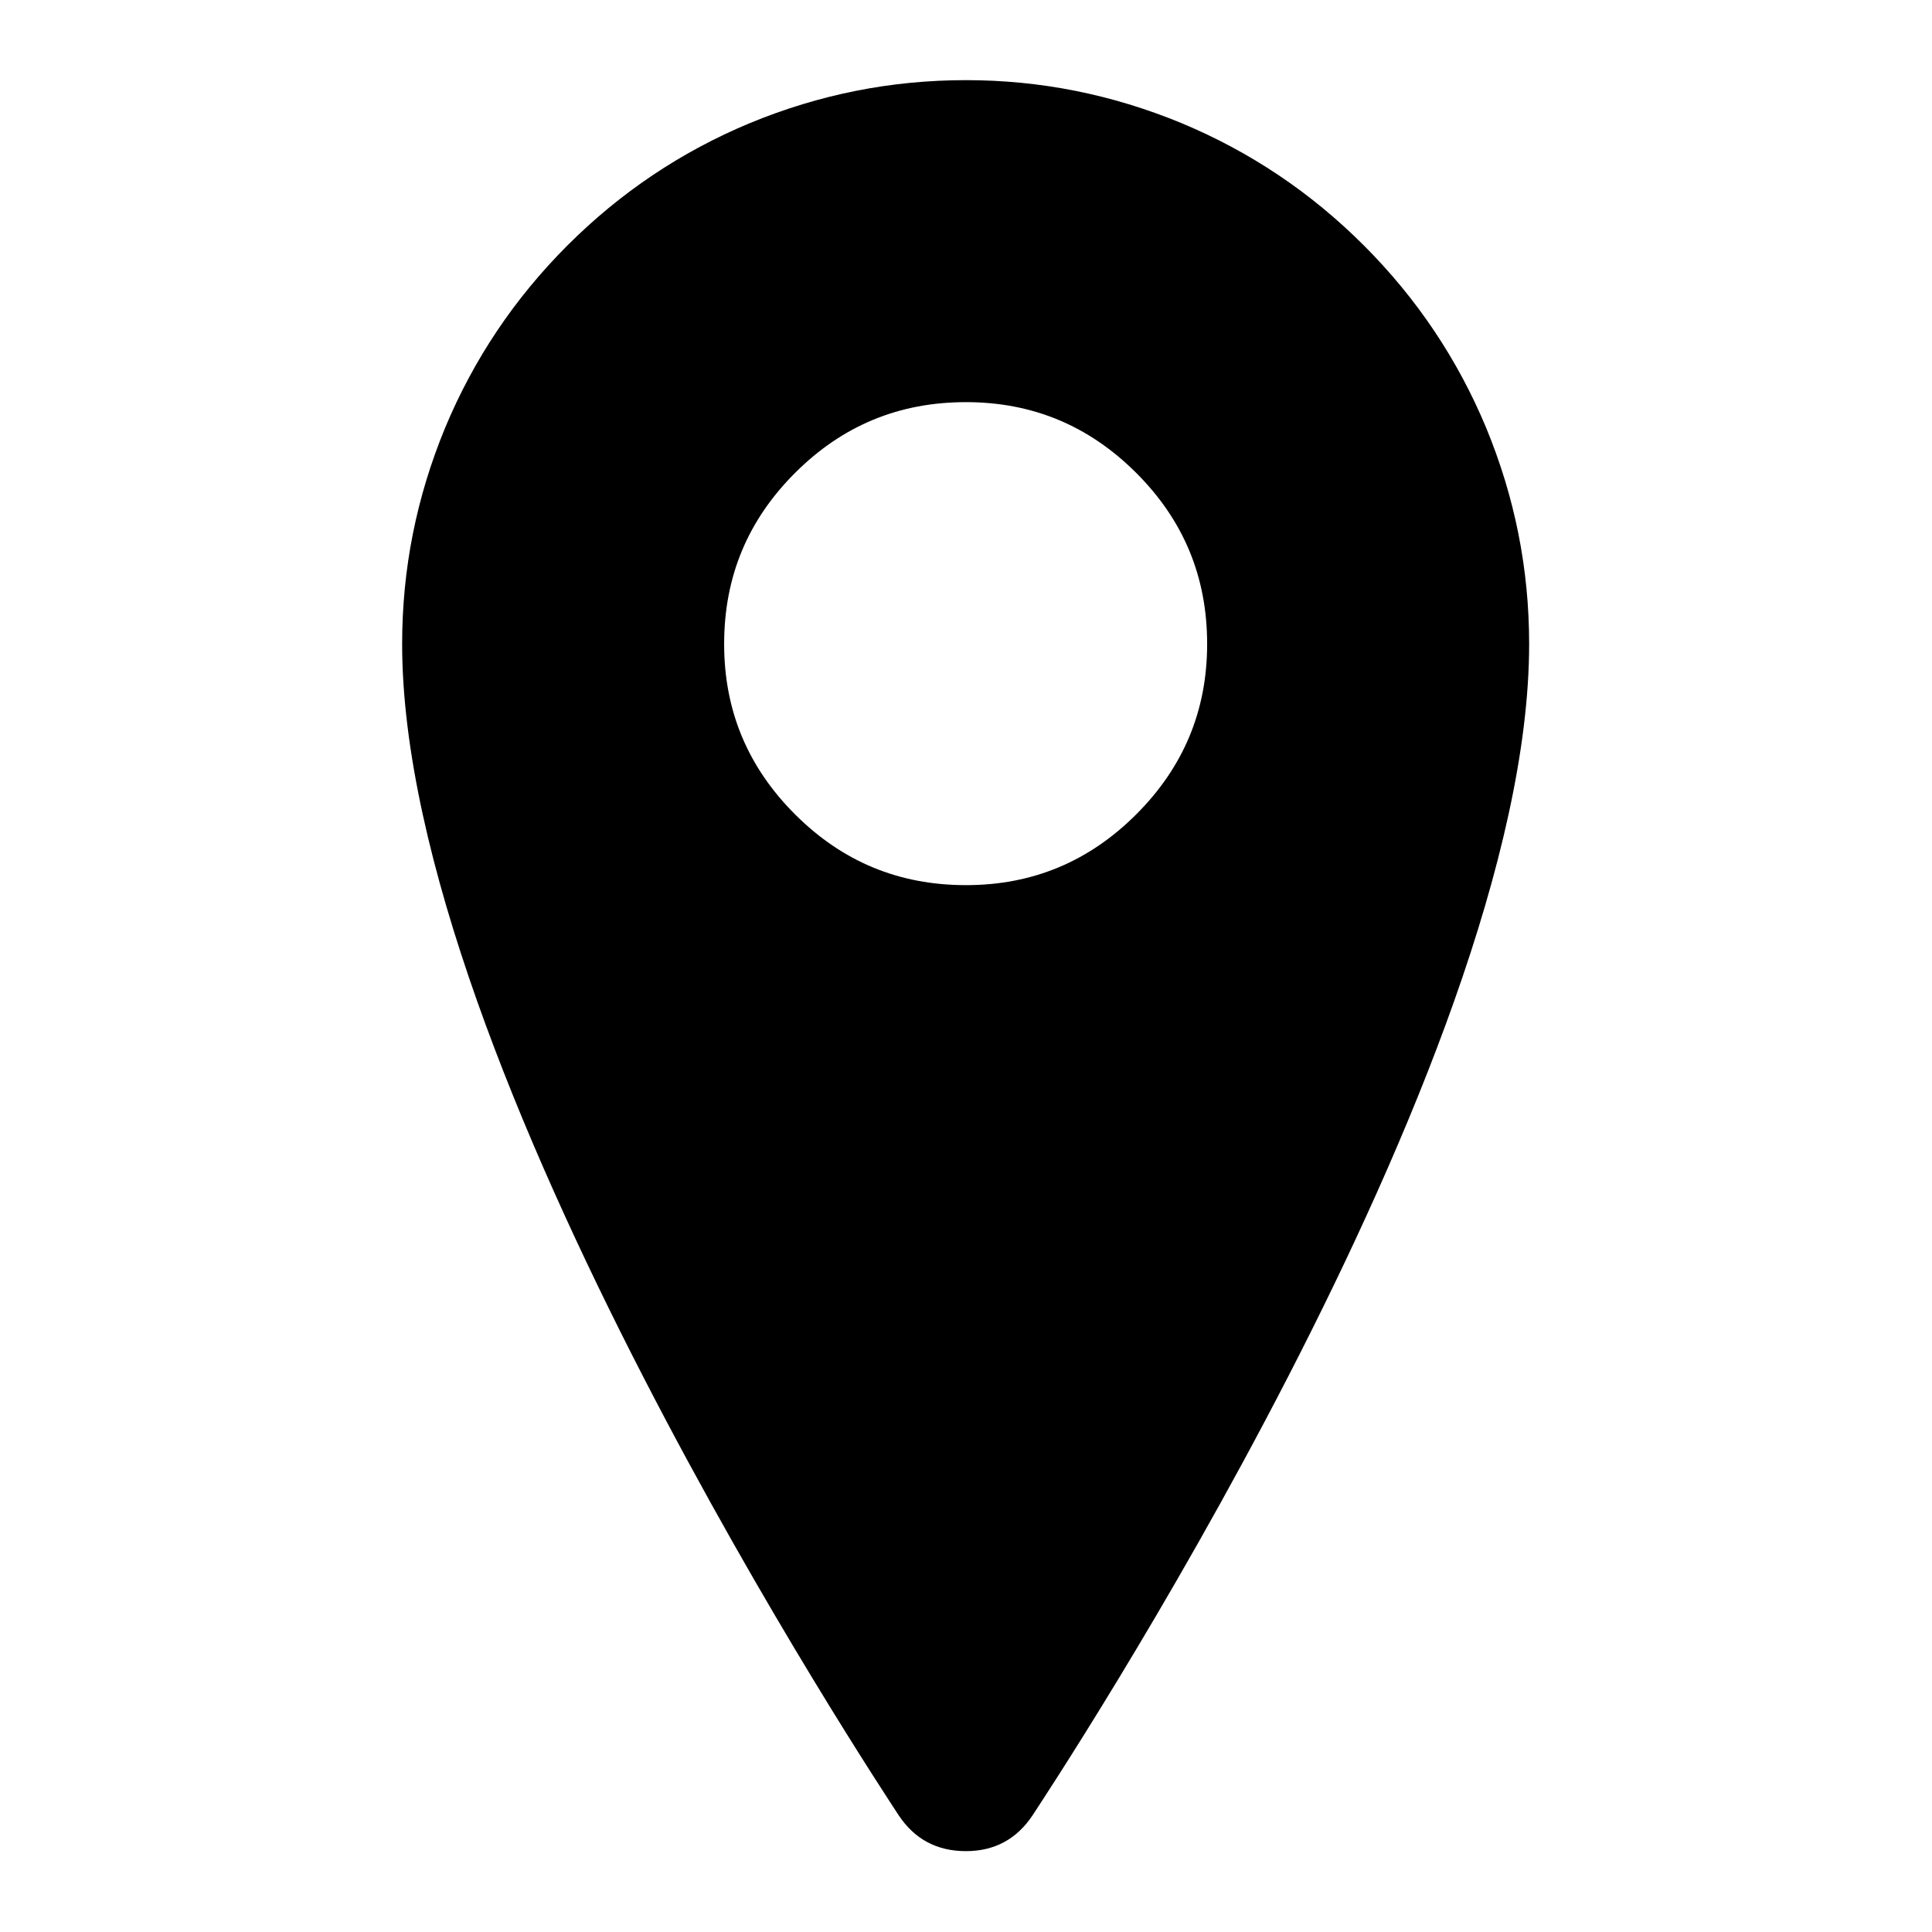 <svg width="27" height="27" viewBox="0 0 27 27" fill="none" xmlns="http://www.w3.org/2000/svg" xmlns:xlink="http://www.w3.org/1999/xlink">
	<desc>
			Created with Pixso.
	</desc>
	<defs>
		<clipPath id="clip275_1378">
			<rect id="svg" width="27" height="27" fill="white" fill-opacity="0"/>
		</clipPath>
	</defs>
	<g clip-path="url(#clip275_1378)">
		<path id="path" d="M13.5 1.12C12.45 1.12 11.45 1.32 10.48 1.72C9.52 2.12 8.67 2.69 7.93 3.43C7.19 4.17 6.62 5.02 6.22 5.98C5.82 6.95 5.62 7.95 5.62 9C5.62 14.89 12.28 24.94 12.56 25.37C12.78 25.7 13.09 25.87 13.5 25.87C13.9 25.87 14.21 25.7 14.43 25.37C14.71 24.94 21.37 14.89 21.37 9C21.37 7.95 21.17 6.95 20.77 5.98C20.37 5.02 19.8 4.17 19.06 3.43C18.32 2.69 17.47 2.12 16.51 1.72C15.54 1.32 14.54 1.12 13.5 1.12ZM13.5 12.37C12.56 12.37 11.77 12.04 11.11 11.38C10.45 10.72 10.12 9.93 10.12 9C10.12 8.06 10.45 7.27 11.11 6.61C11.77 5.95 12.56 5.62 13.5 5.62C14.43 5.62 15.22 5.95 15.88 6.61C16.54 7.27 16.87 8.06 16.87 9C16.87 9.93 16.54 10.72 15.88 11.38C15.22 12.04 14.43 12.37 13.5 12.37Z" fill="#000000" fill-opacity="1" fill-rule="nonzero"/>
	</g>
</svg>
